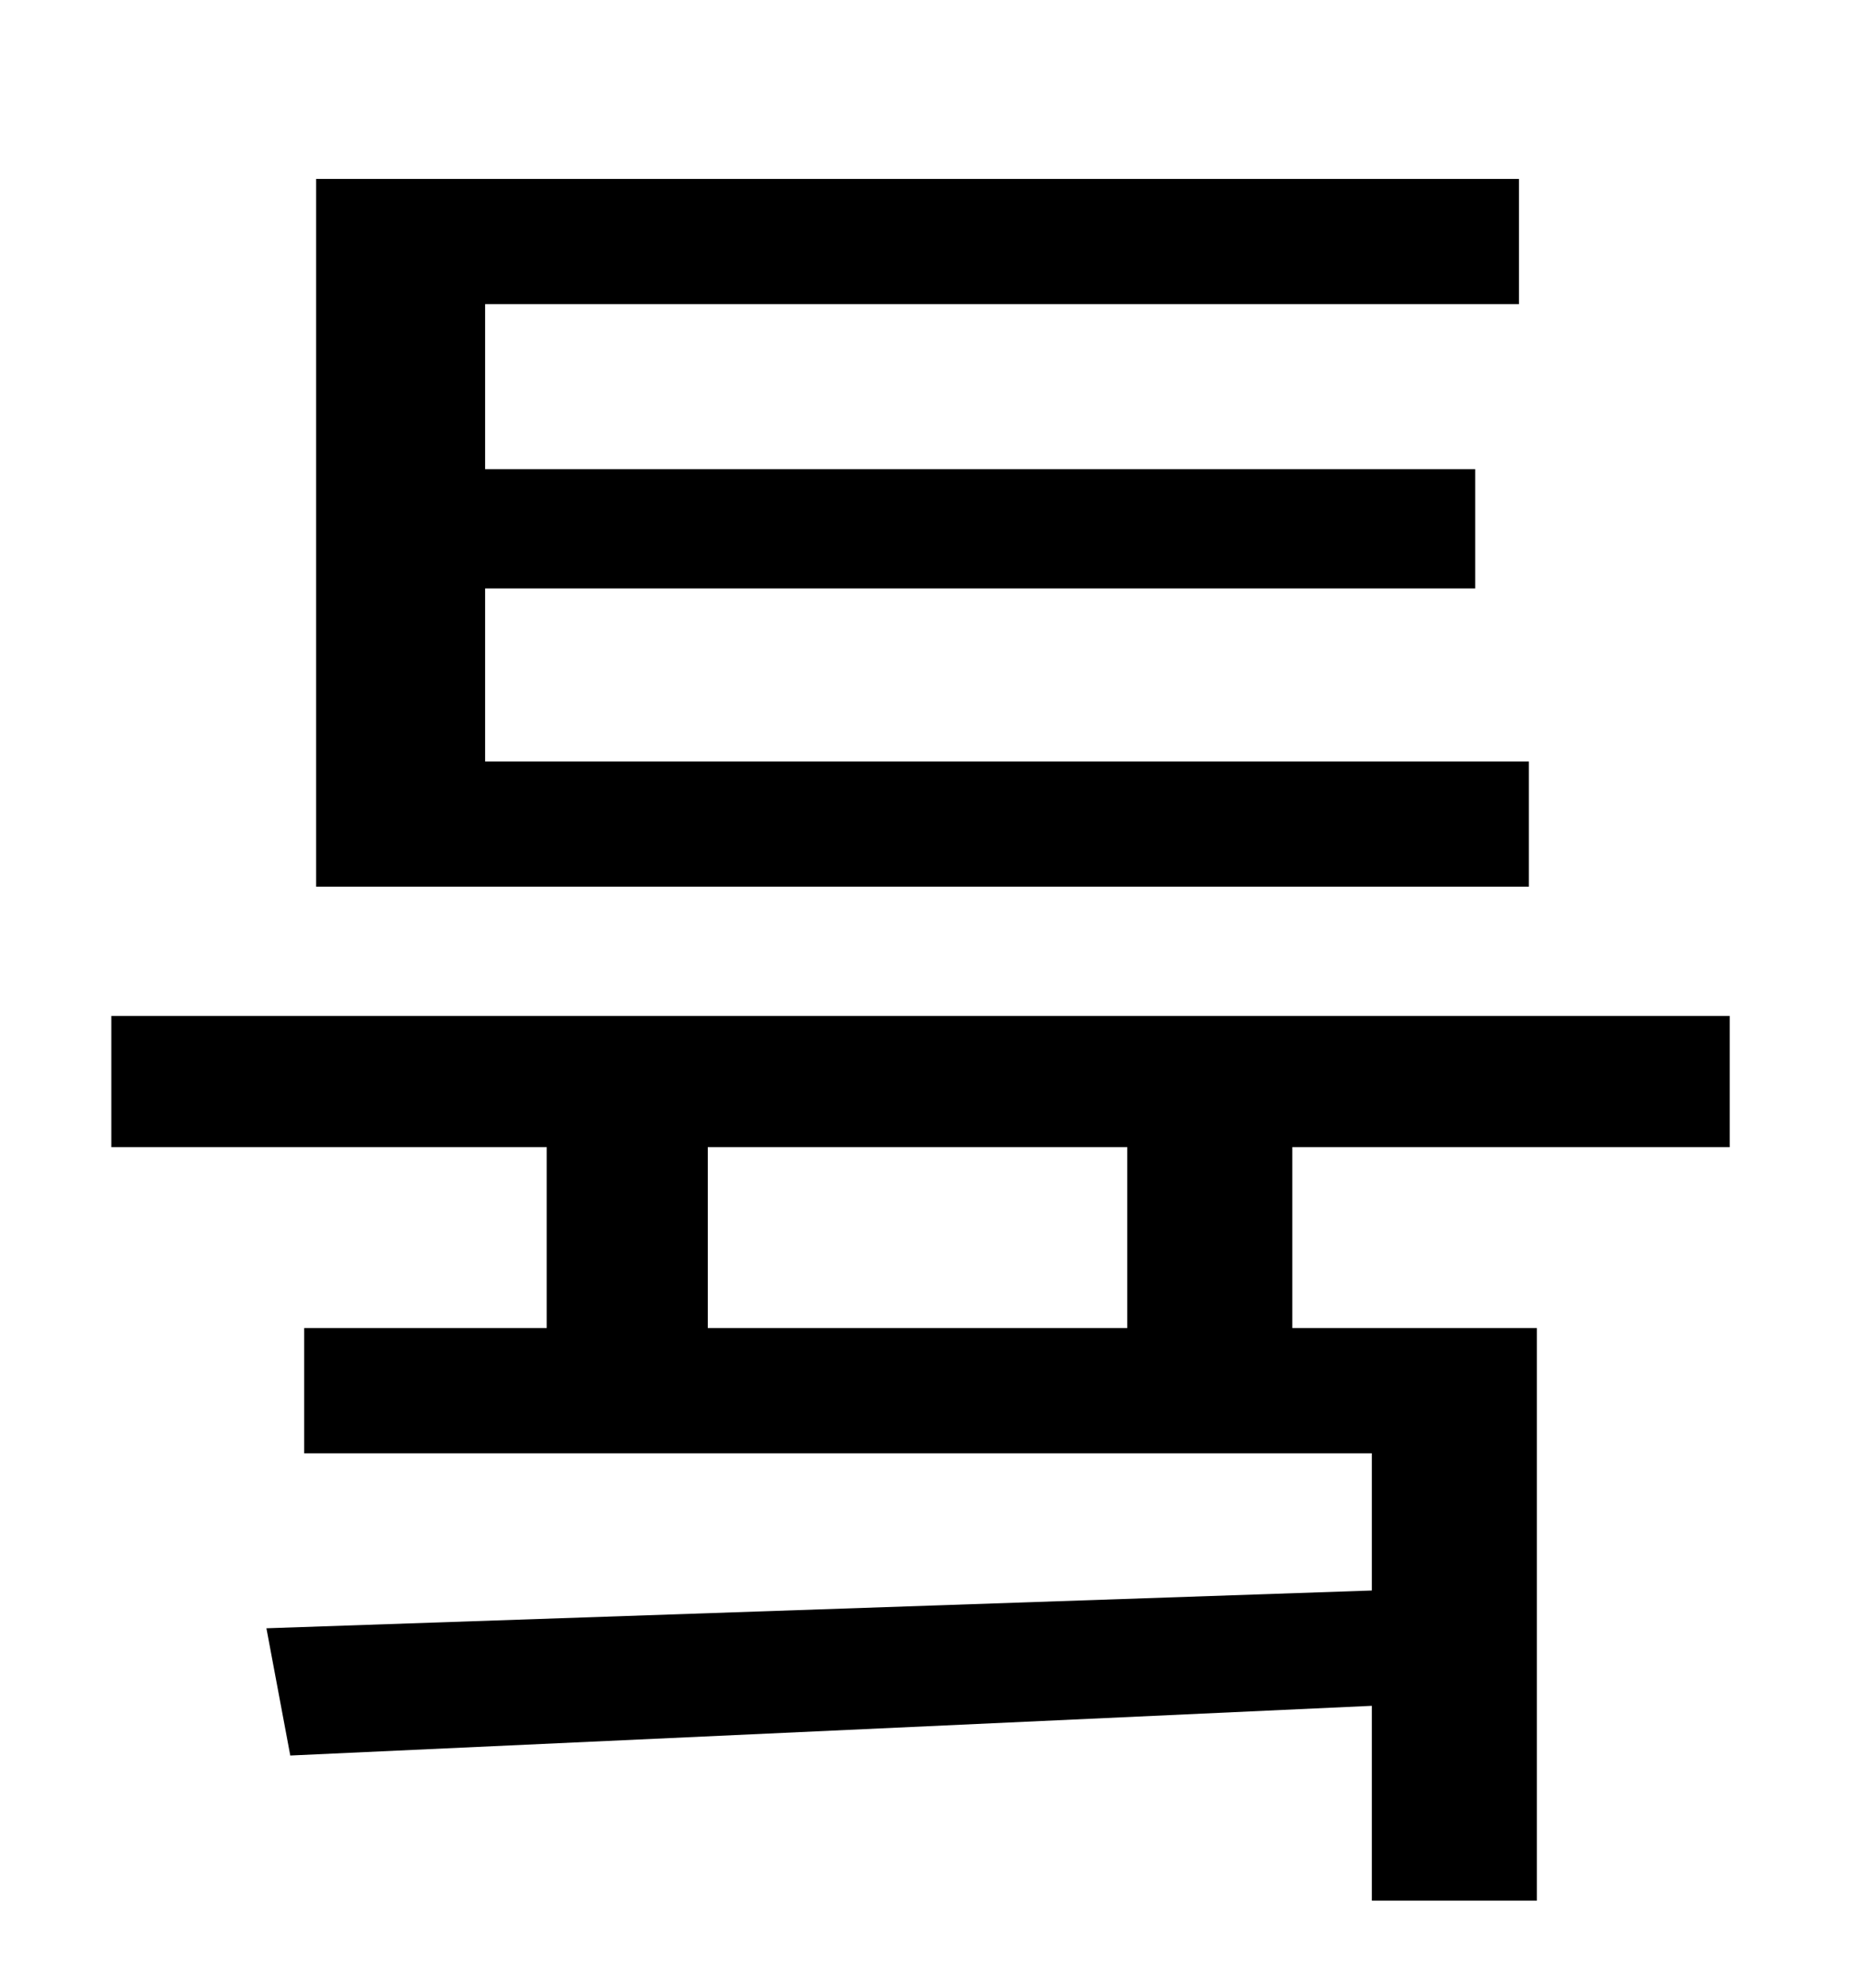 <?xml version="1.0" standalone="no"?>
<!DOCTYPE svg PUBLIC "-//W3C//DTD SVG 1.1//EN" "http://www.w3.org/Graphics/SVG/1.1/DTD/svg11.dtd" >
<svg xmlns="http://www.w3.org/2000/svg" xmlns:xlink="http://www.w3.org/1999/xlink" version="1.1" viewBox="-10 0 930 1000">
   <path fill="currentColor"
d="M759 383v63h-610v-356h605v63h-520v83h498v60h-498v87h525zM557 668v-91h-211v91h211zM860 577h-220v91h123v288h-83v-98l-544 25l-12 -64l556 -19v-69h-537v-63h122v-91h-219v-66h814v66z" />
</svg>
